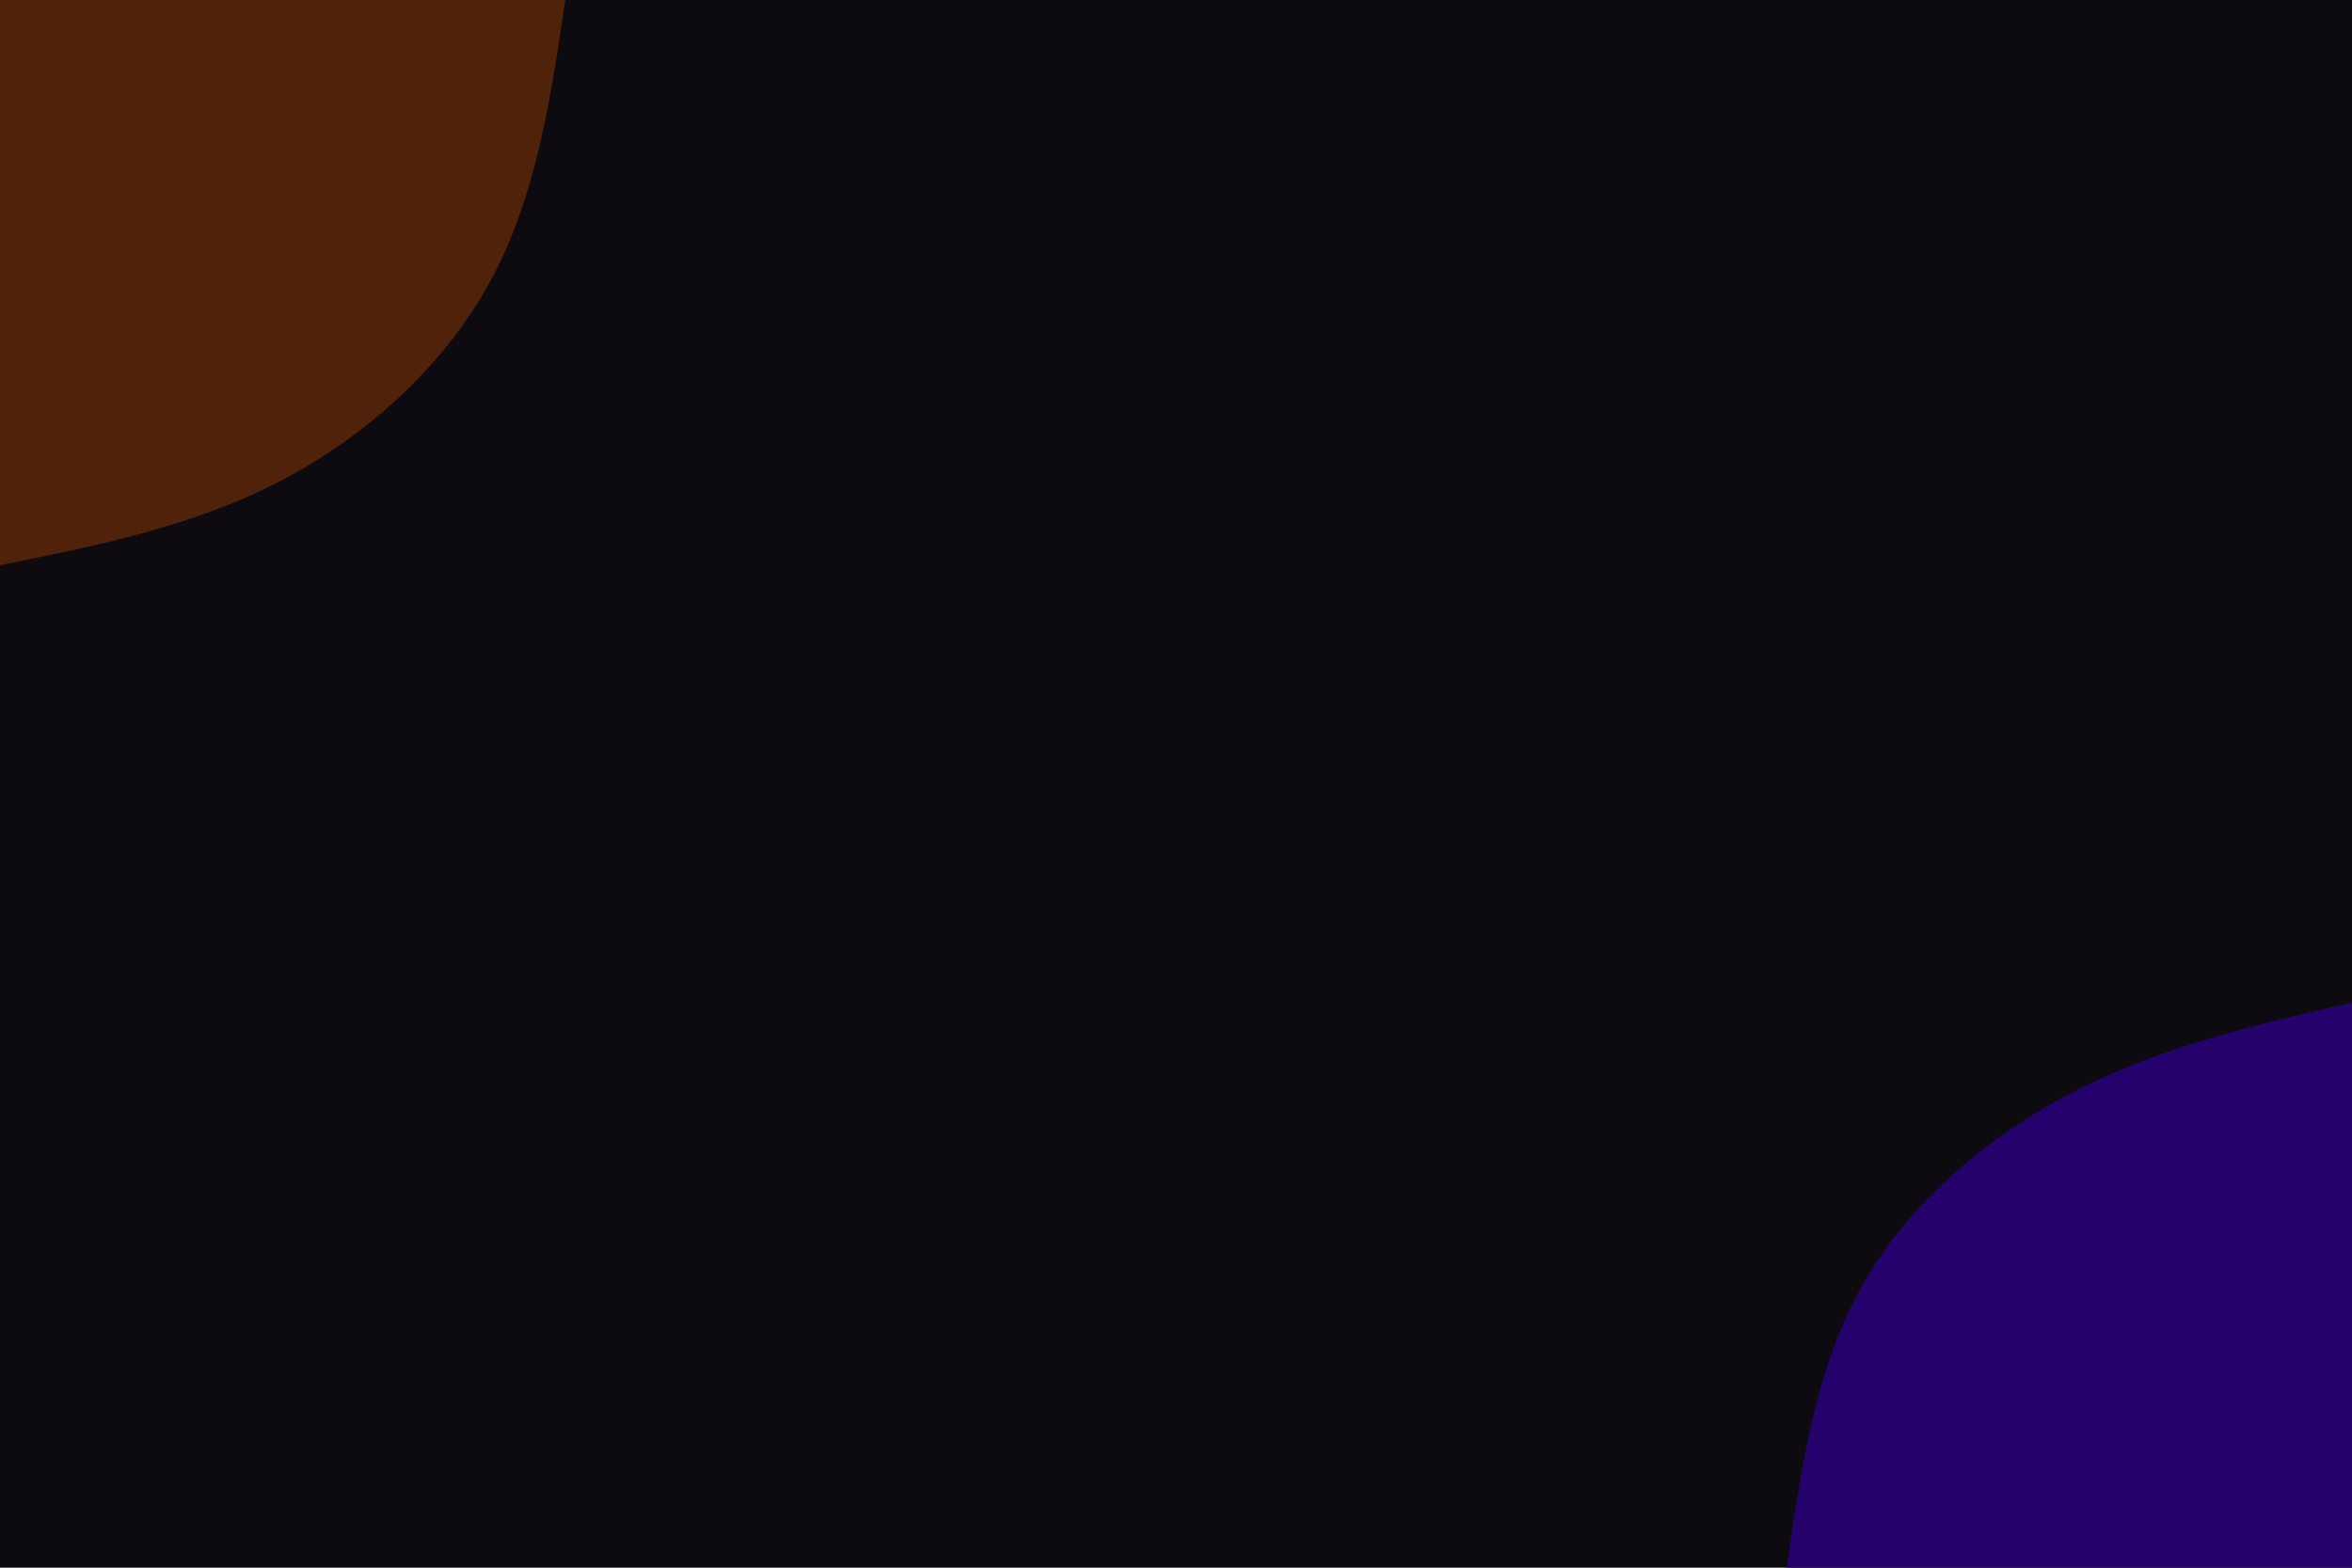 <svg id="visual" viewBox="0 0 900 600" width="900" height="600" xmlns="http://www.w3.org/2000/svg" xmlns:xlink="http://www.w3.org/1999/xlink" version="1.1"><rect x="0" y="0" width="900" height="600" fill="#0E0B10"></rect><defs><linearGradient id="grad1_0" x1="33.3%" y1="100%" x2="100%" y2="0%"><stop offset="20%" stop-color="#0e0b10" stop-opacity="1"></stop><stop offset="80%" stop-color="#0e0b10" stop-opacity="1"></stop></linearGradient></defs><defs><linearGradient id="grad2_0" x1="0%" y1="100%" x2="66.7%" y2="0%"><stop offset="20%" stop-color="#0e0b10" stop-opacity="1"></stop><stop offset="80%" stop-color="#0e0b10" stop-opacity="1"></stop></linearGradient></defs><g transform="translate(900, 600)"><path d="M-216.3 0C-210.8 -38.1 -205.4 -76.3 -187.3 -108.2C-169.3 -140.1 -138.8 -165.7 -105.5 -182.7C-72.2 -199.7 -36.1 -208 0 -216.3L0 0Z" fill="#25016C"></path></g><g transform="translate(0, 0)"><path d="M216.3 0C210.7 37.9 205.1 75.8 187.3 108.2C169.6 140.5 139.7 167.4 106.5 184.5C73.3 201.6 36.6 209 0 216.3L0 0Z" fill="#50220A"></path></g></svg>